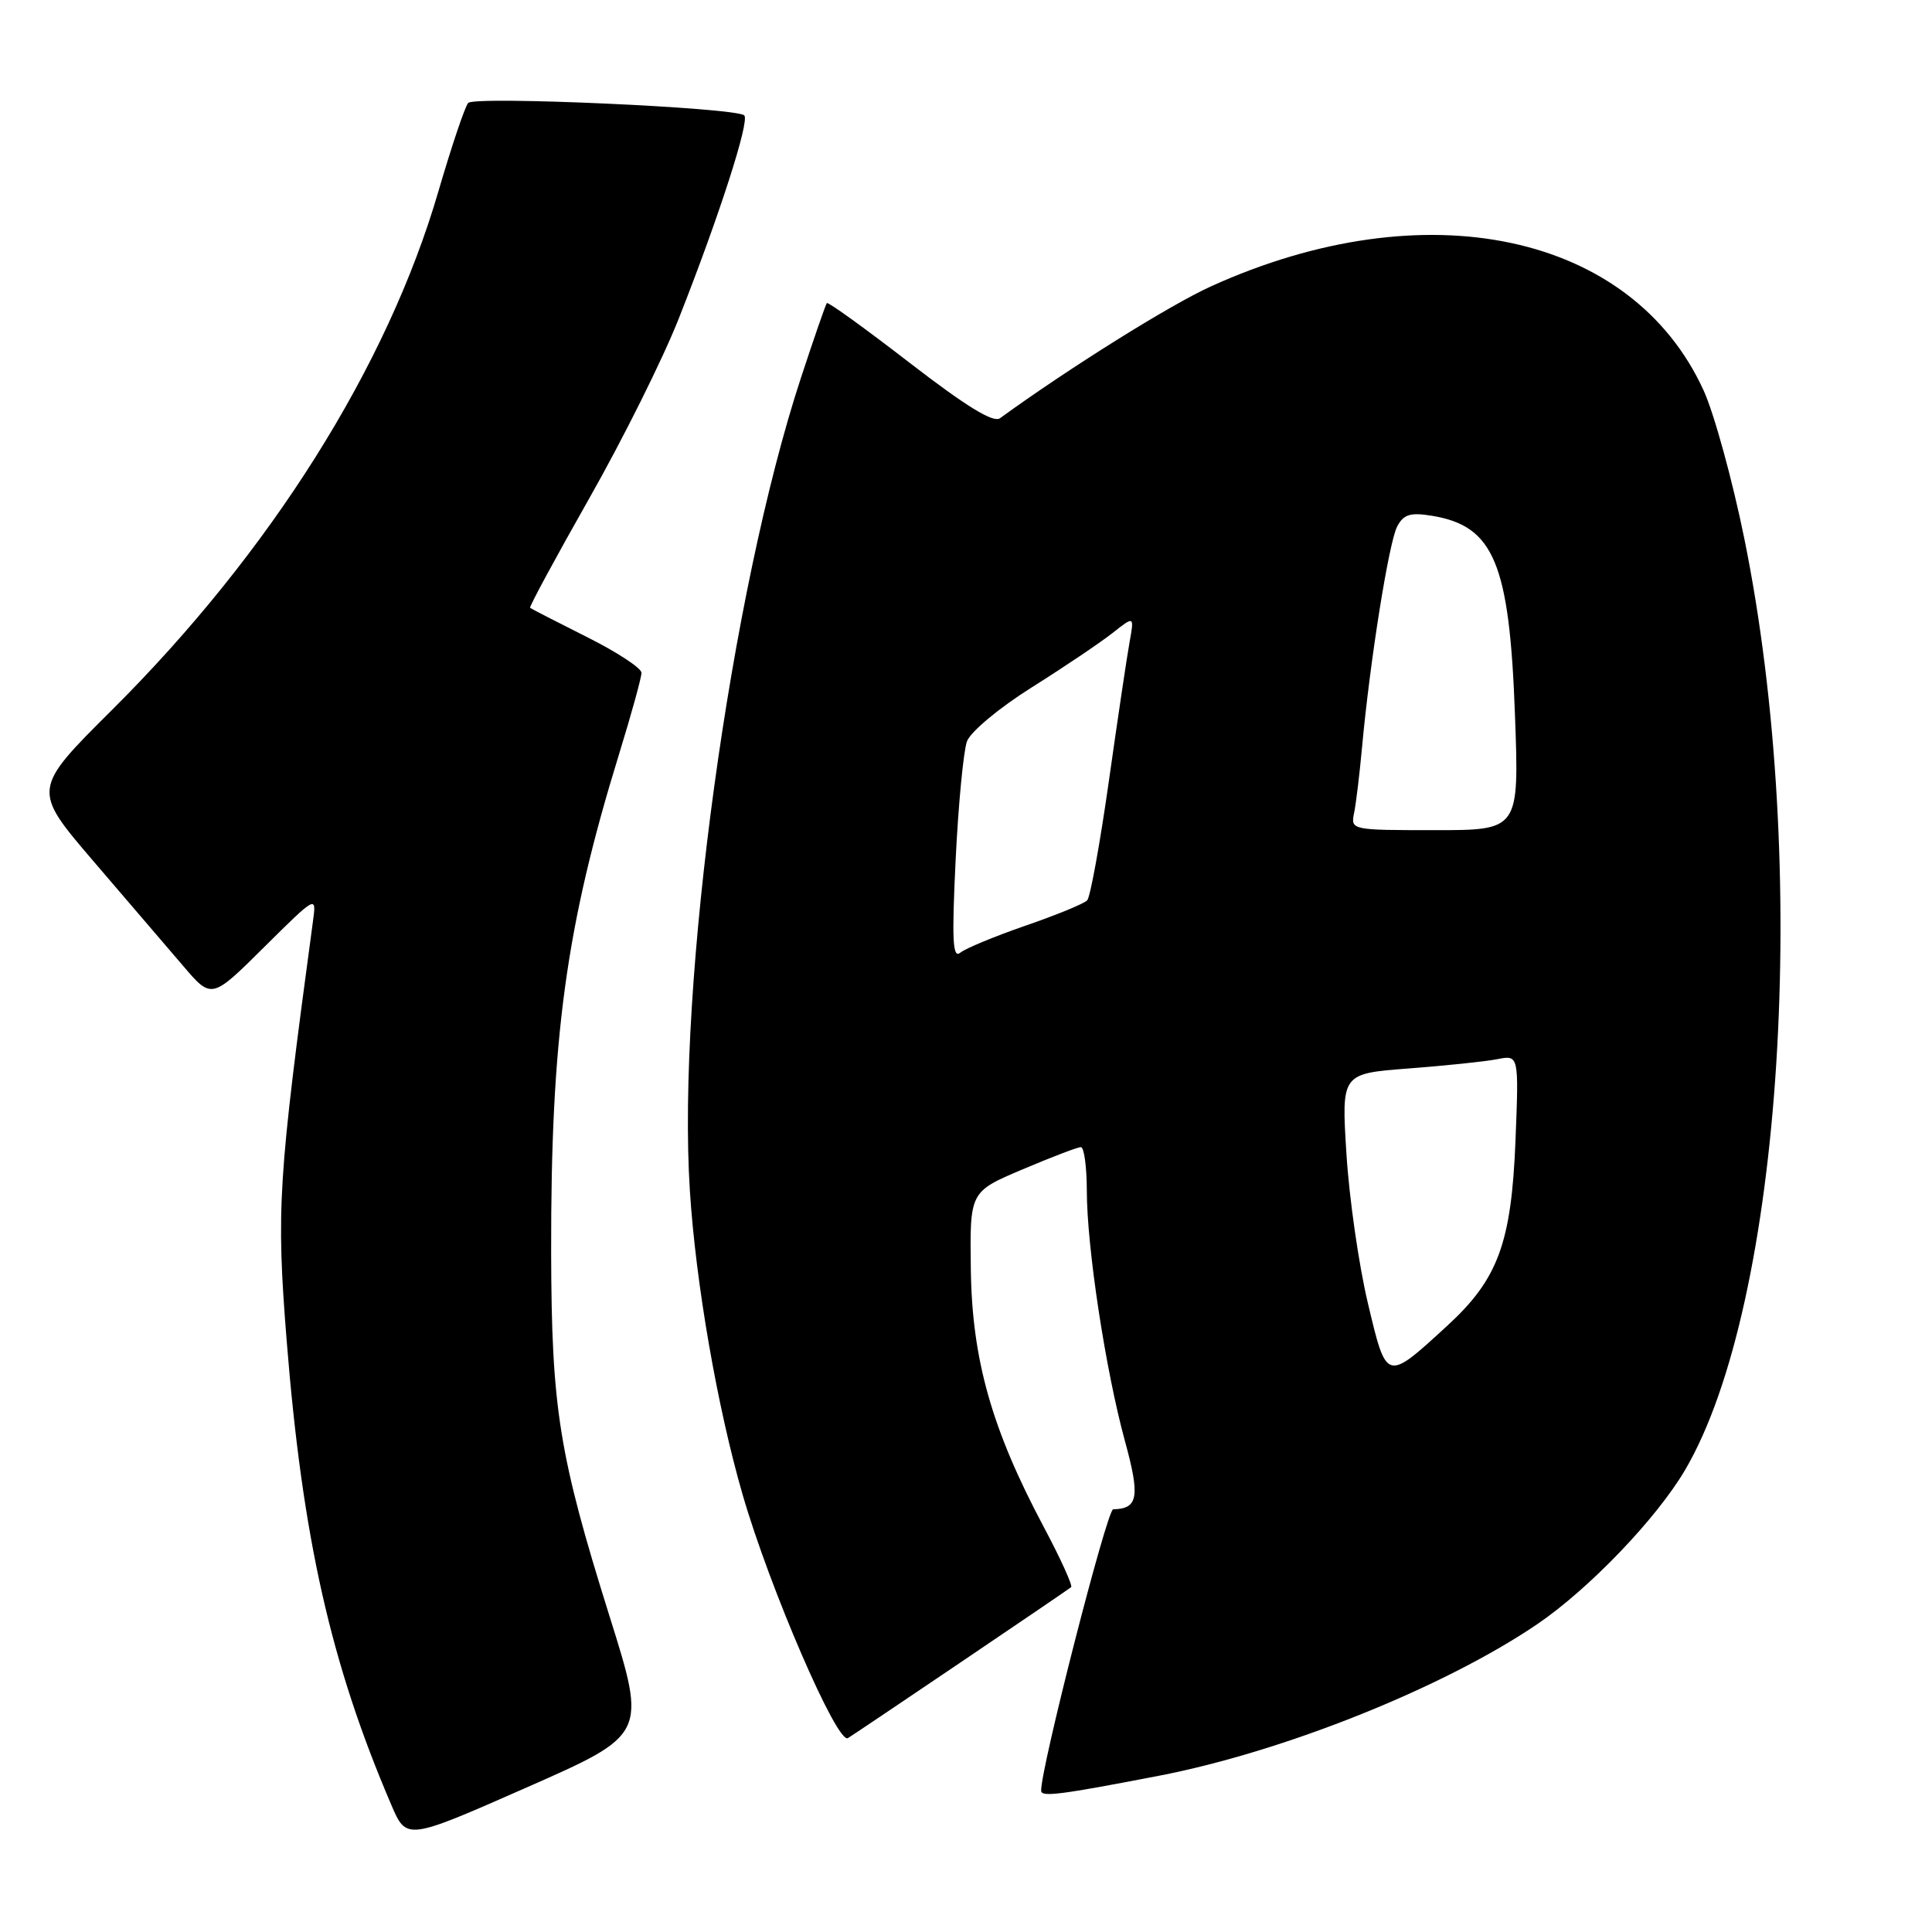 <?xml version="1.0" encoding="UTF-8" standalone="no"?>
<!DOCTYPE svg PUBLIC "-//W3C//DTD SVG 1.1//EN" "http://www.w3.org/Graphics/SVG/1.1/DTD/svg11.dtd" >
<svg xmlns="http://www.w3.org/2000/svg" xmlns:xlink="http://www.w3.org/1999/xlink" version="1.1" viewBox="0 0 256 256">
 <g >
 <path fill="currentColor"
d=" M 80.77 214.17 C 74.05 192.73 73.08 186.65 73.03 165.92 C 72.98 137.47 74.98 122.78 82.04 99.89 C 83.67 94.60 85.00 89.77 85.00 89.15 C 85.00 88.53 81.74 86.39 77.75 84.40 C 73.76 82.40 70.38 80.66 70.24 80.54 C 70.10 80.41 73.62 73.90 78.06 66.07 C 82.51 58.24 87.87 47.48 89.96 42.16 C 95.29 28.66 99.36 16.03 98.62 15.29 C 97.59 14.26 62.90 12.70 62.04 13.64 C 61.61 14.11 59.84 19.37 58.10 25.32 C 51.36 48.50 35.83 73.18 14.88 94.03 C 4.25 104.61 4.25 104.61 12.37 114.10 C 16.84 119.31 22.20 125.57 24.27 127.99 C 28.04 132.41 28.04 132.41 34.99 125.51 C 41.94 118.62 41.94 118.62 41.47 122.06 C 36.83 156.40 36.60 160.15 37.98 177.58 C 40.07 203.77 43.81 220.41 51.86 239.18 C 53.87 243.86 53.87 243.86 69.78 236.85 C 85.69 229.84 85.69 229.84 80.77 214.17 Z  M 153.50 235.31 C 170.08 232.12 191.32 223.61 203.68 215.22 C 210.56 210.54 219.52 201.20 223.30 194.75 C 236.23 172.69 239.92 114.57 231.13 71.36 C 229.55 63.59 227.12 54.75 225.73 51.72 C 216.18 30.85 188.83 25.08 160.47 37.94 C 155.02 40.41 141.67 48.76 132.50 55.42 C 131.62 56.06 128.02 53.85 120.54 48.08 C 114.66 43.54 109.72 39.97 109.56 40.16 C 109.40 40.35 107.87 44.77 106.15 50.00 C 96.81 78.39 89.68 130.49 91.41 157.75 C 92.19 170.02 95.05 186.49 98.41 198.08 C 102.01 210.50 110.94 231.15 112.35 230.31 C 113.52 229.60 141.14 210.93 141.93 210.31 C 142.17 210.12 140.52 206.49 138.25 202.23 C 131.41 189.36 128.80 180.14 128.64 168.21 C 128.50 157.91 128.50 157.91 135.47 154.96 C 139.31 153.33 142.79 152.00 143.22 152.00 C 143.65 152.00 144.00 154.59 144.01 157.75 C 144.01 165.27 146.50 181.58 149.05 190.91 C 151.09 198.35 150.82 199.92 147.50 199.99 C 146.68 200.01 137.81 234.67 137.96 237.30 C 138.00 238.14 140.55 237.81 153.50 235.31 Z  M 181.25 172.67 C 180.05 167.63 178.77 158.72 178.41 152.88 C 177.74 142.26 177.74 142.26 186.62 141.58 C 191.50 141.21 196.80 140.66 198.38 140.35 C 201.26 139.78 201.26 139.78 200.81 151.14 C 200.27 164.69 198.50 169.49 191.80 175.64 C 183.64 183.13 183.74 183.15 181.25 172.67 Z  M 126.63 113.88 C 126.99 106.52 127.67 99.48 128.13 98.23 C 128.60 96.96 132.40 93.79 136.73 91.07 C 141.01 88.38 145.80 85.15 147.40 83.89 C 150.30 81.60 150.30 81.60 149.68 85.05 C 149.33 86.95 148.10 95.25 146.93 103.50 C 145.76 111.75 144.47 118.86 144.06 119.30 C 143.64 119.74 139.97 121.25 135.90 122.65 C 131.83 124.06 127.93 125.67 127.24 126.24 C 126.23 127.06 126.11 124.58 126.63 113.88 Z  M 179.42 107.75 C 179.68 106.51 180.15 102.58 180.48 99.00 C 181.52 87.62 184.04 71.79 185.14 69.75 C 185.99 68.15 186.88 67.88 189.72 68.34 C 197.95 69.68 200.01 74.61 200.74 94.69 C 201.30 110.00 201.30 110.00 190.13 110.00 C 179.08 110.00 178.97 109.98 179.42 107.75 Z "/>
</g>
</svg>